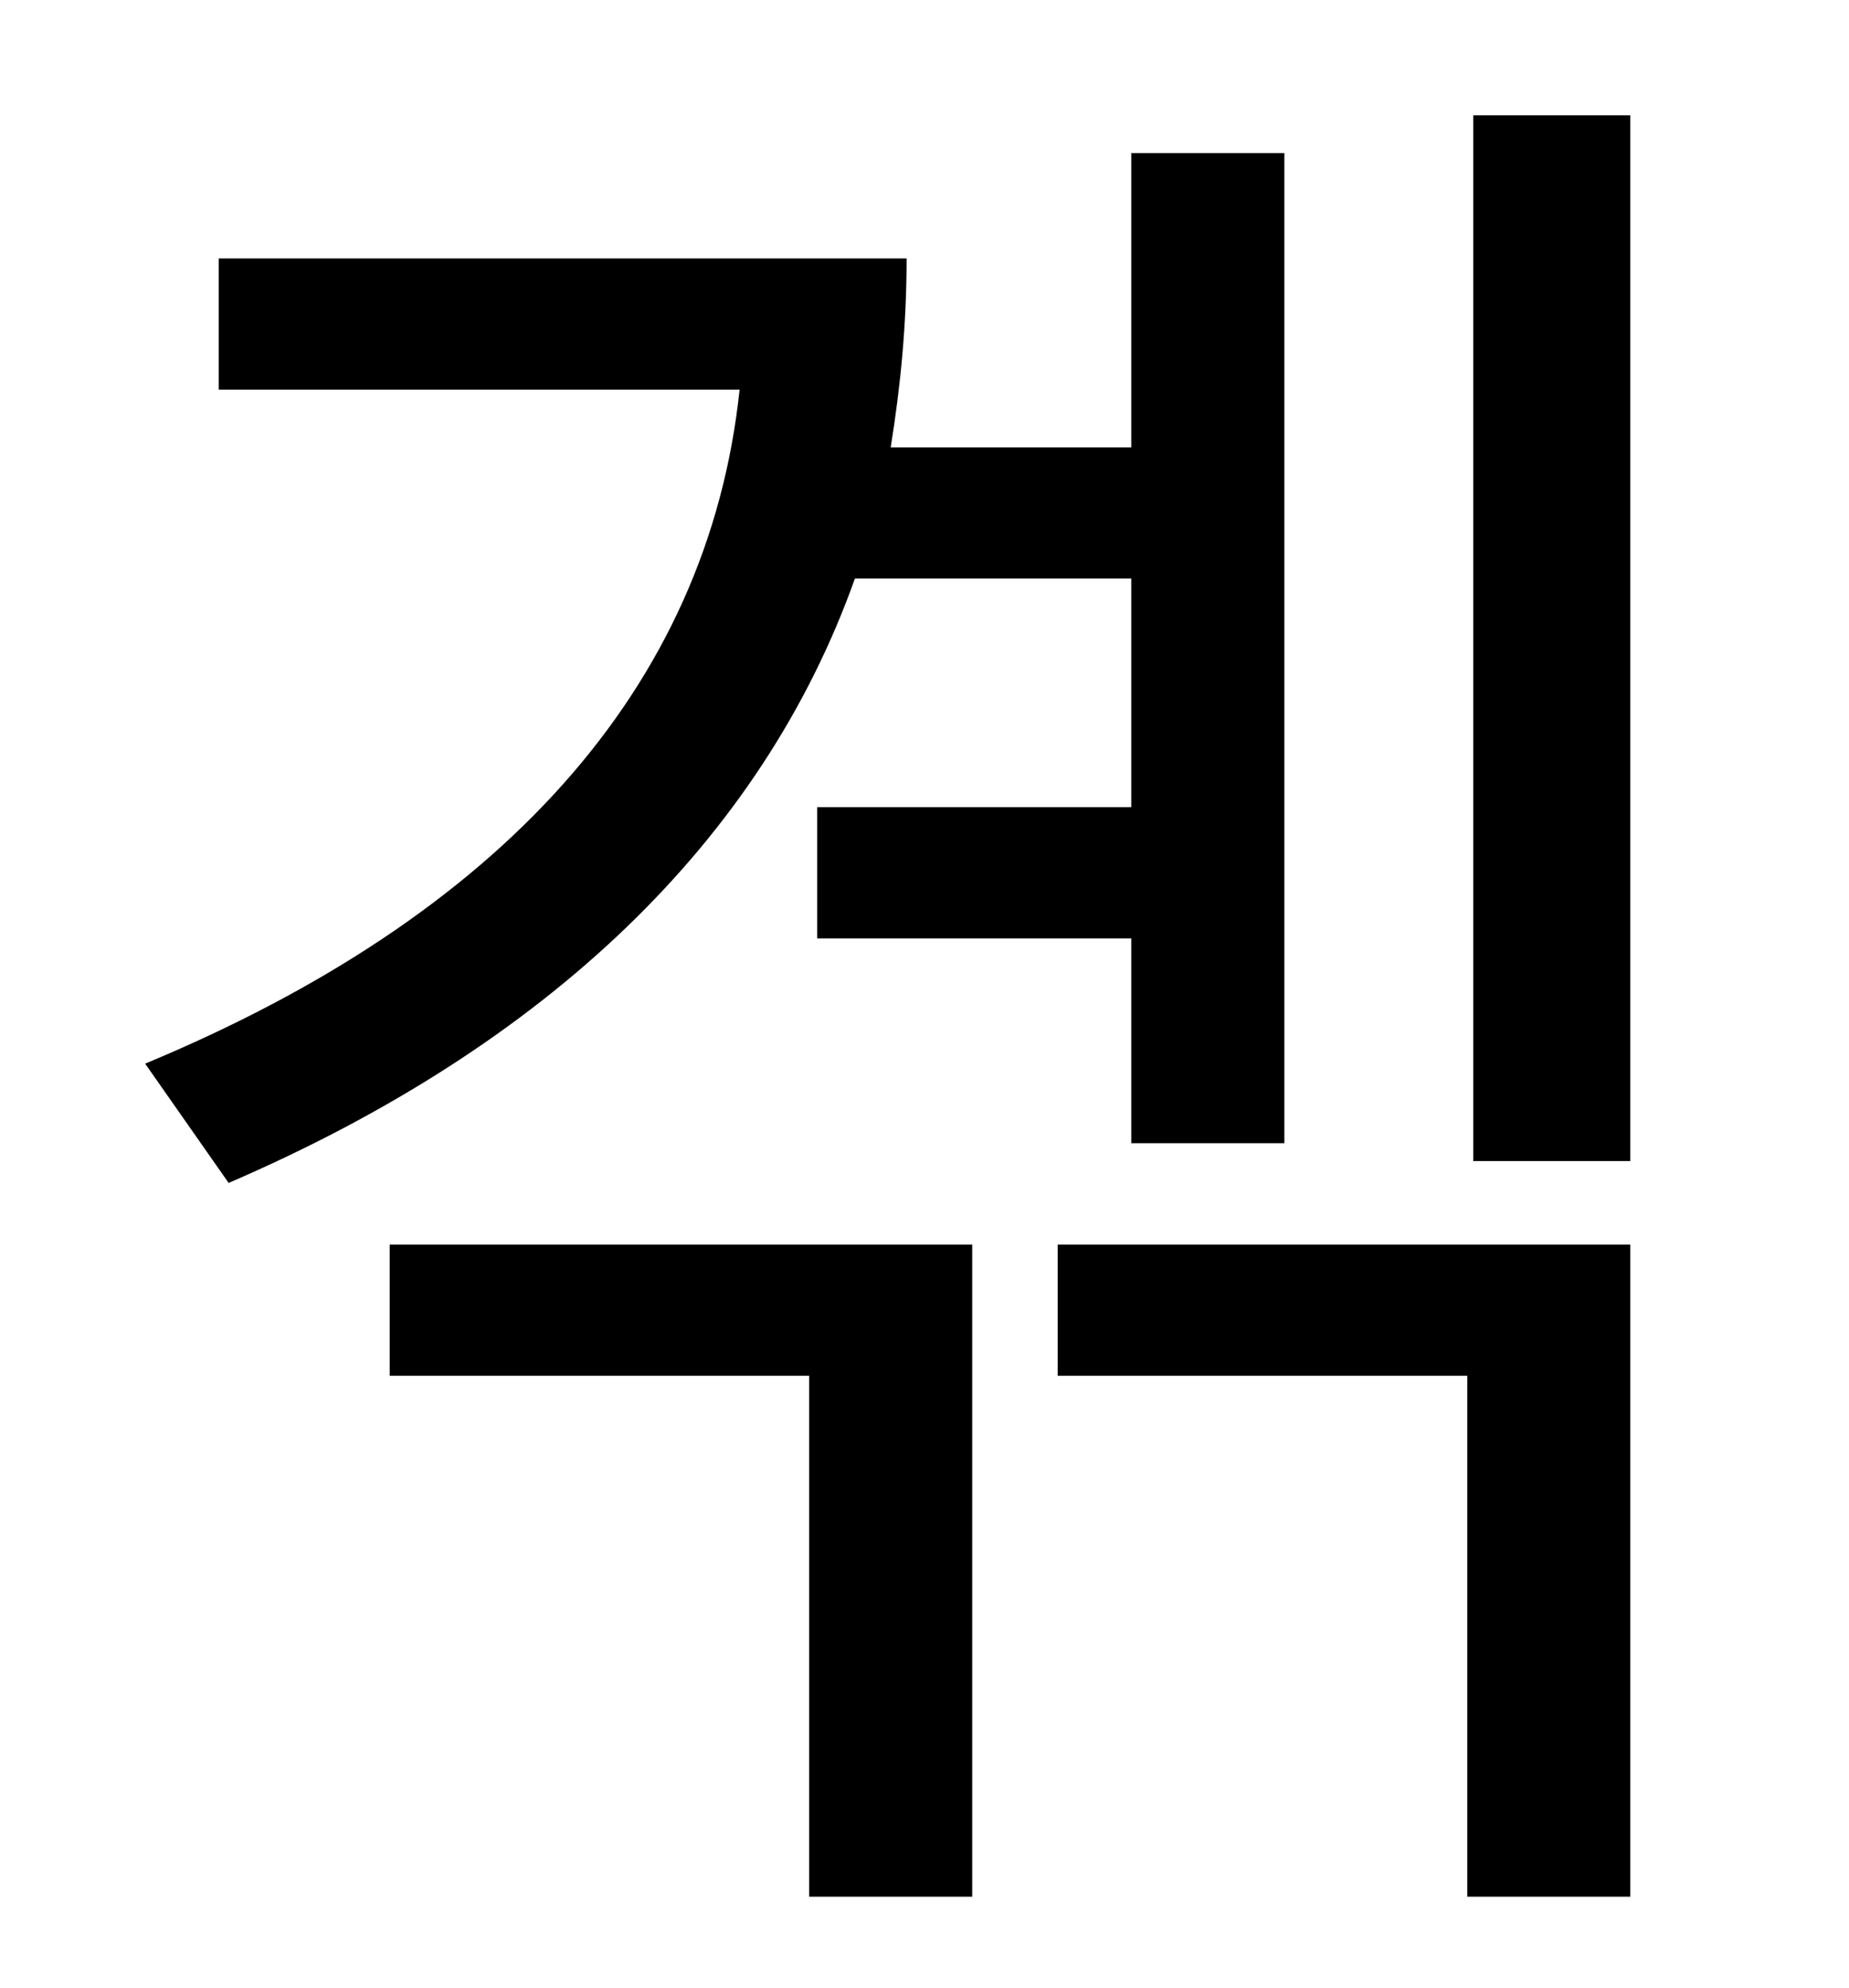 <?xml version="1.0" standalone="no"?>
<!DOCTYPE svg PUBLIC "-//W3C//DTD SVG 1.1//EN" "http://www.w3.org/Graphics/SVG/1.1/DTD/svg11.dtd" >
<svg xmlns="http://www.w3.org/2000/svg" xmlns:xlink="http://www.w3.org/1999/xlink" version="1.1" viewBox="-10 0 930 1000">
   <path fill="currentColor"
d="M559 291h-139c-47 132 -155 235 -315 304l-42 -60c178 -74 283 -188 299 -339h-262v-66h346c0 33 -3 64 -8 95h121v-148h77v498h-77v-103h-158v-66h158v-115zM186 692v-66h293v328h-82v-262h-211zM522 692v-66h288v328h-82v-262h-206zM731 58h79v526h-79v-526z" />
</svg>
